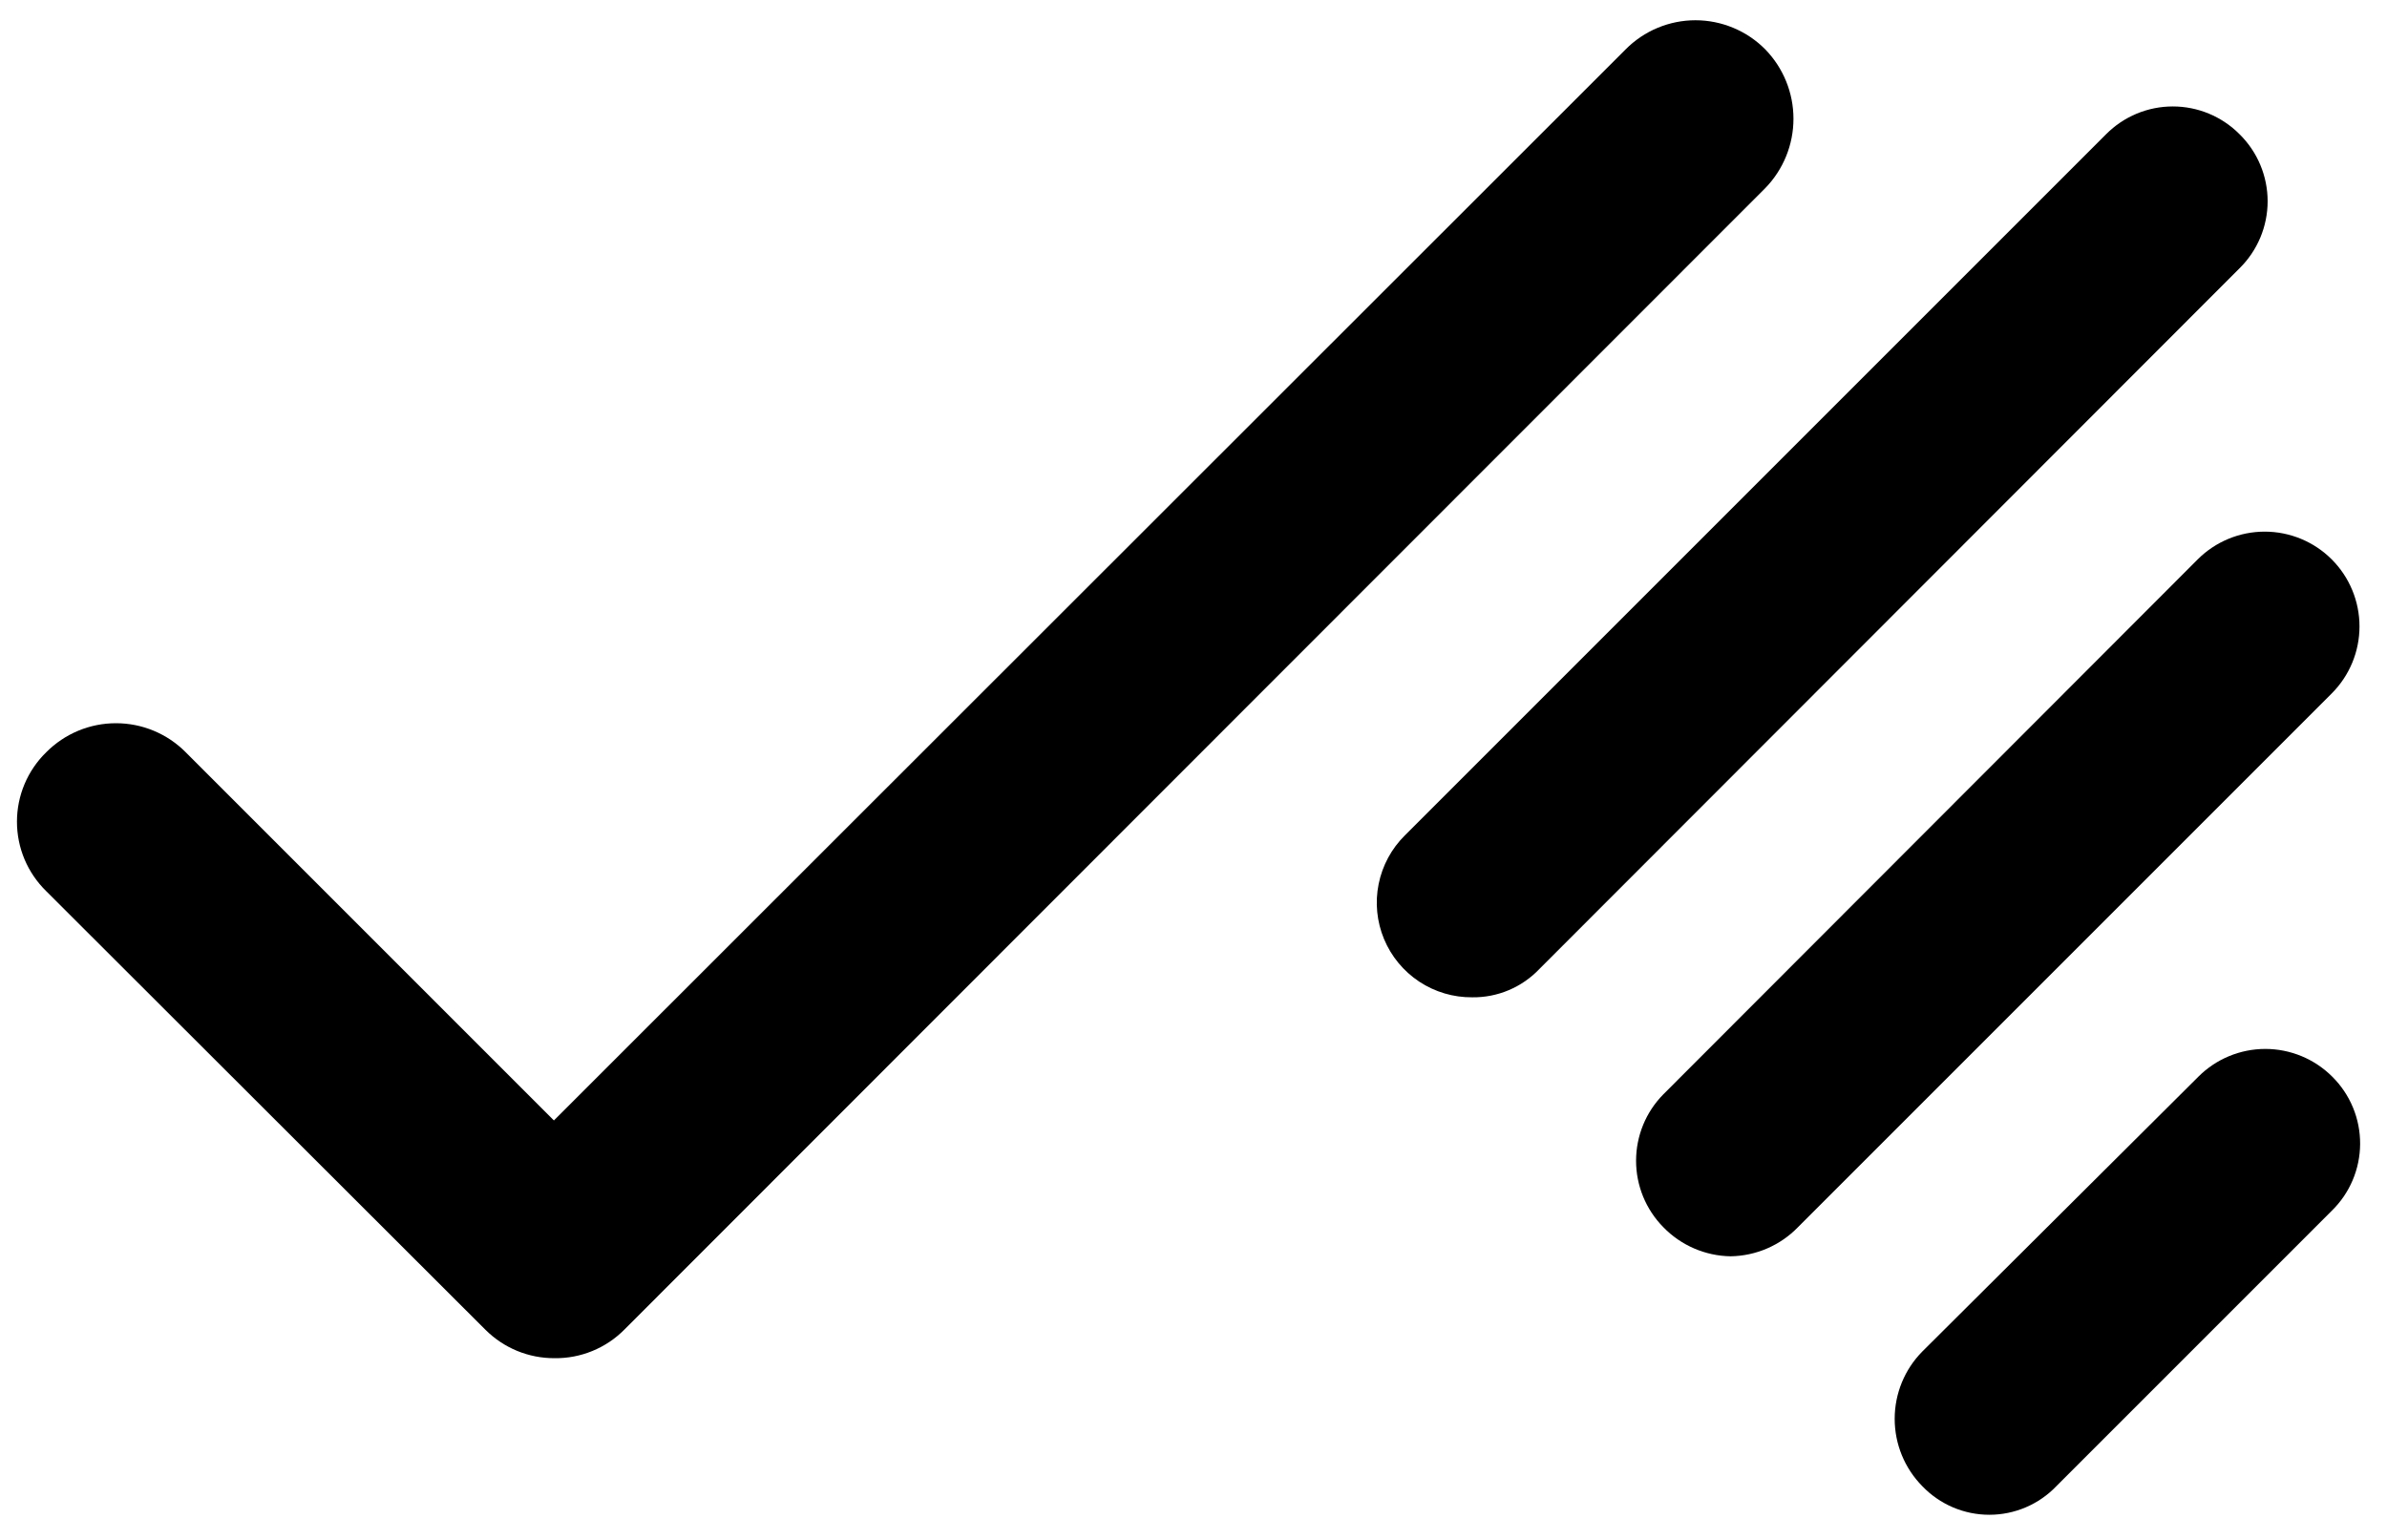 <svg xmlns="http://www.w3.org/2000/svg" width="124" height="80" fill="none" viewBox="0 0 124 80"><g clip-path="url(#clip0_2997_241)"><path fill="#000" d="M30.768 70.187C31.391 69.933 31.956 69.556 32.43 69.079L91.699 9.777C92.64 8.812 93.167 7.517 93.167 6.169C93.167 4.821 92.64 3.527 91.699 2.562C91.225 2.083 90.66 1.704 90.038 1.445C89.416 1.186 88.749 1.052 88.076 1.052C87.402 1.052 86.735 1.186 86.113 1.445C85.491 1.704 84.926 2.083 84.452 2.562L28.774 58.208L9.648 39.081C9.174 38.603 8.609 38.223 7.987 37.964C7.365 37.705 6.698 37.572 6.024 37.572C5.351 37.572 4.684 37.705 4.062 37.964C3.44 38.223 2.875 38.603 2.401 39.081C1.92 39.551 1.537 40.112 1.276 40.731C1.015 41.351 0.881 42.017 0.881 42.689C0.881 43.361 1.015 44.027 1.276 44.647C1.537 45.266 1.92 45.827 2.401 46.297L25.214 69.079C25.685 69.55 26.245 69.925 26.861 70.179C27.478 70.433 28.139 70.562 28.806 70.559C29.478 70.568 30.146 70.442 30.768 70.187Z"/><path fill="#000" d="M73.726 50.997C74.543 51.536 75.501 51.82 76.48 51.811C77.134 51.82 77.782 51.692 78.384 51.437C78.986 51.182 79.529 50.805 79.978 50.33L116.34 13.937C116.802 13.482 117.169 12.94 117.419 12.342C117.67 11.744 117.799 11.103 117.799 10.455C117.799 9.807 117.67 9.165 117.419 8.567C117.169 7.969 116.802 7.427 116.34 6.973C115.886 6.516 115.346 6.153 114.751 5.905C114.156 5.657 113.518 5.53 112.874 5.53C112.229 5.53 111.591 5.657 110.996 5.905C110.401 6.153 109.862 6.516 109.408 6.973L72.982 43.398C72.286 44.086 71.811 44.965 71.618 45.925C71.424 46.884 71.522 47.879 71.897 48.783C72.273 49.686 72.91 50.457 73.726 50.997Z"/><path fill="#000" d="M106.824 77.208L121.129 62.902C121.593 62.45 121.963 61.91 122.216 61.313C122.469 60.716 122.601 60.075 122.604 59.427C122.607 58.779 122.481 58.137 122.233 57.538C121.985 56.939 121.621 56.395 121.161 55.939C120.704 55.481 120.161 55.117 119.564 54.869C118.966 54.621 118.326 54.493 117.679 54.493C117.032 54.493 116.391 54.621 115.794 54.869C115.196 55.117 114.654 55.481 114.197 55.939L99.86 70.213C98.94 71.144 98.425 72.401 98.425 73.71C98.425 75.02 98.94 76.276 99.86 77.208C100.31 77.678 100.851 78.052 101.449 78.307C102.047 78.563 102.691 78.694 103.342 78.694C103.993 78.694 104.637 78.563 105.235 78.307C105.833 78.052 106.374 77.678 106.824 77.208Z"/><path fill="#000" d="M93.401 63.753L121.129 36.025C122.052 35.101 122.571 33.849 122.571 32.543C122.571 31.237 122.052 29.985 121.129 29.061C120.206 28.138 118.953 27.619 117.647 27.619C116.341 27.619 115.089 28.138 114.166 29.061L86.406 56.853C85.499 57.772 84.991 59.012 84.991 60.303C84.991 61.594 85.499 62.834 86.406 63.753C86.861 64.223 87.404 64.598 88.004 64.857C88.604 65.117 89.249 65.255 89.903 65.266C90.557 65.255 91.202 65.117 91.802 64.857C92.402 64.598 92.946 64.223 93.401 63.753Z"/></g><defs><clipPath id="clip0_2997_241"><rect width="122.857" height="80" fill="#fff" transform="translate(0.47)"/></clipPath></defs></svg>
